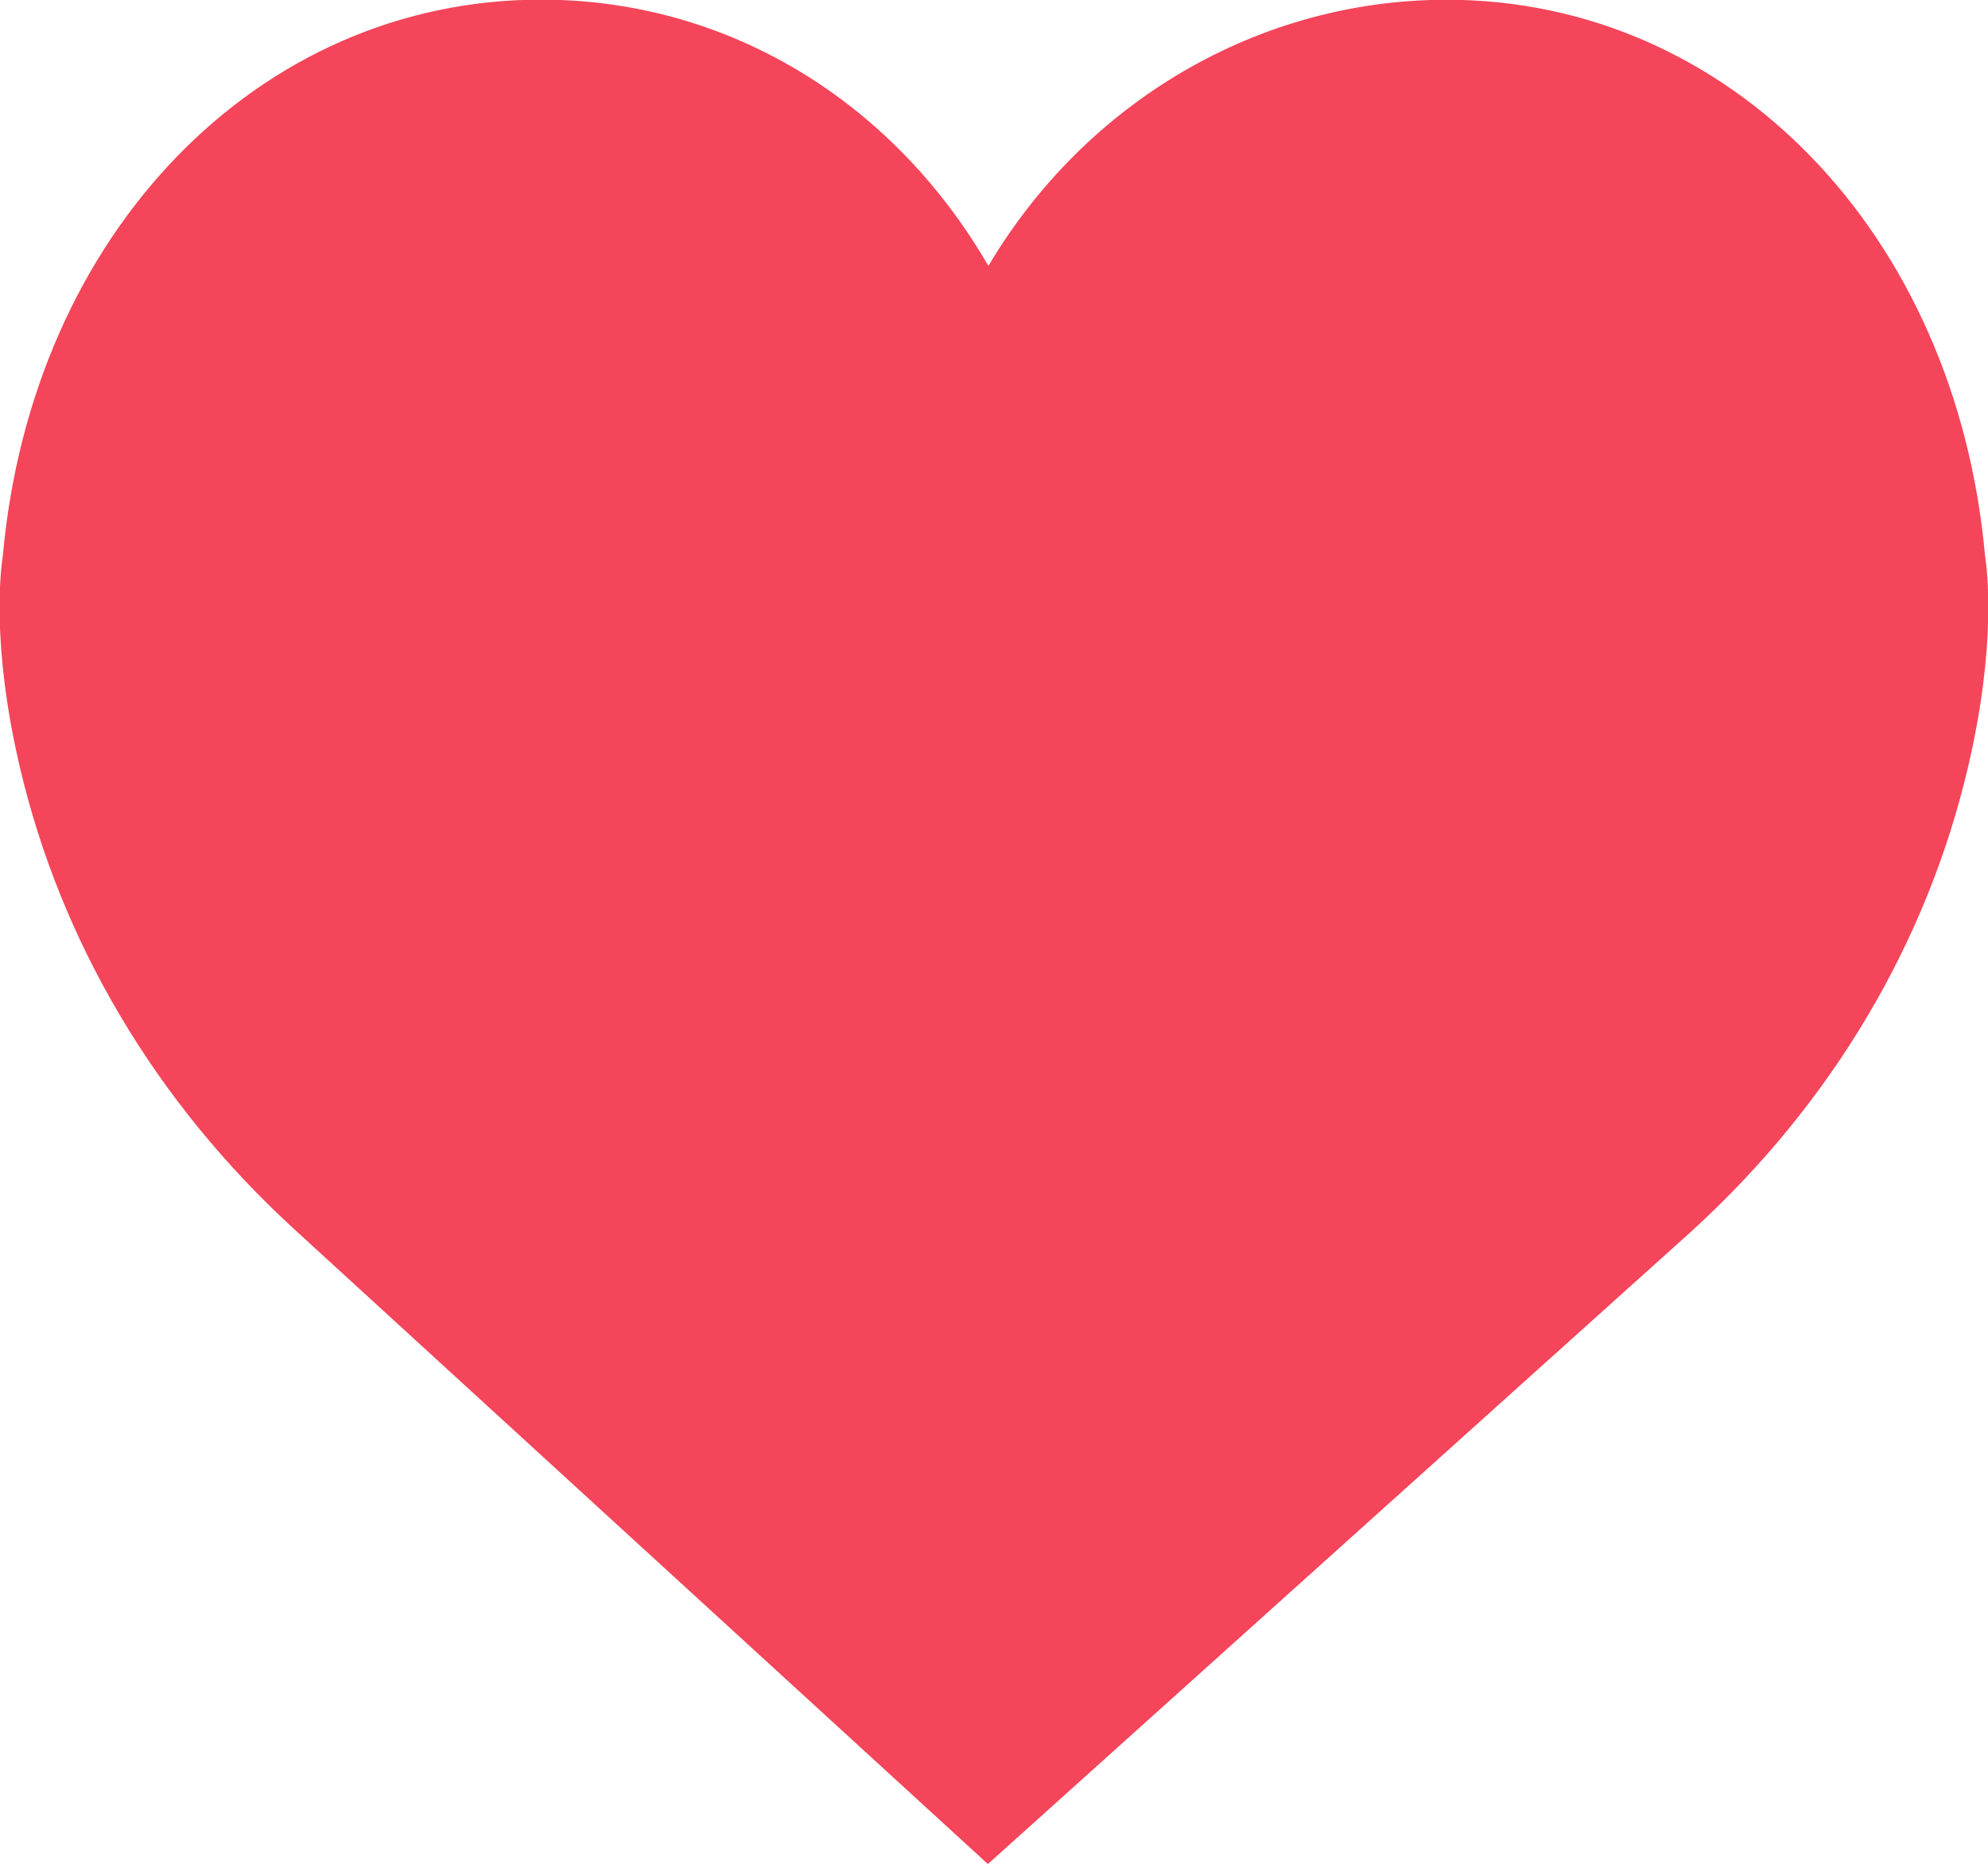 <svg xmlns="http://www.w3.org/2000/svg" width="16" height="15"><path fill="#F4455A" fill-rule="evenodd" d="M15.976 4.471c-.234-2.592-2.054-4.473-4.332-4.473-1.517 0-2.907.823-3.689 2.142C7.18.804 5.848-.003 4.355-.003 2.077-.003.257 1.878.023 4.471c-.018.115-.094.717.136 1.7.332 1.418 1.099 2.707 2.216 3.728l5.576 5.103L13.624 9.9c1.117-1.022 1.884-2.311 2.216-3.729.23-.982.154-1.585.136-1.7z"/></svg>